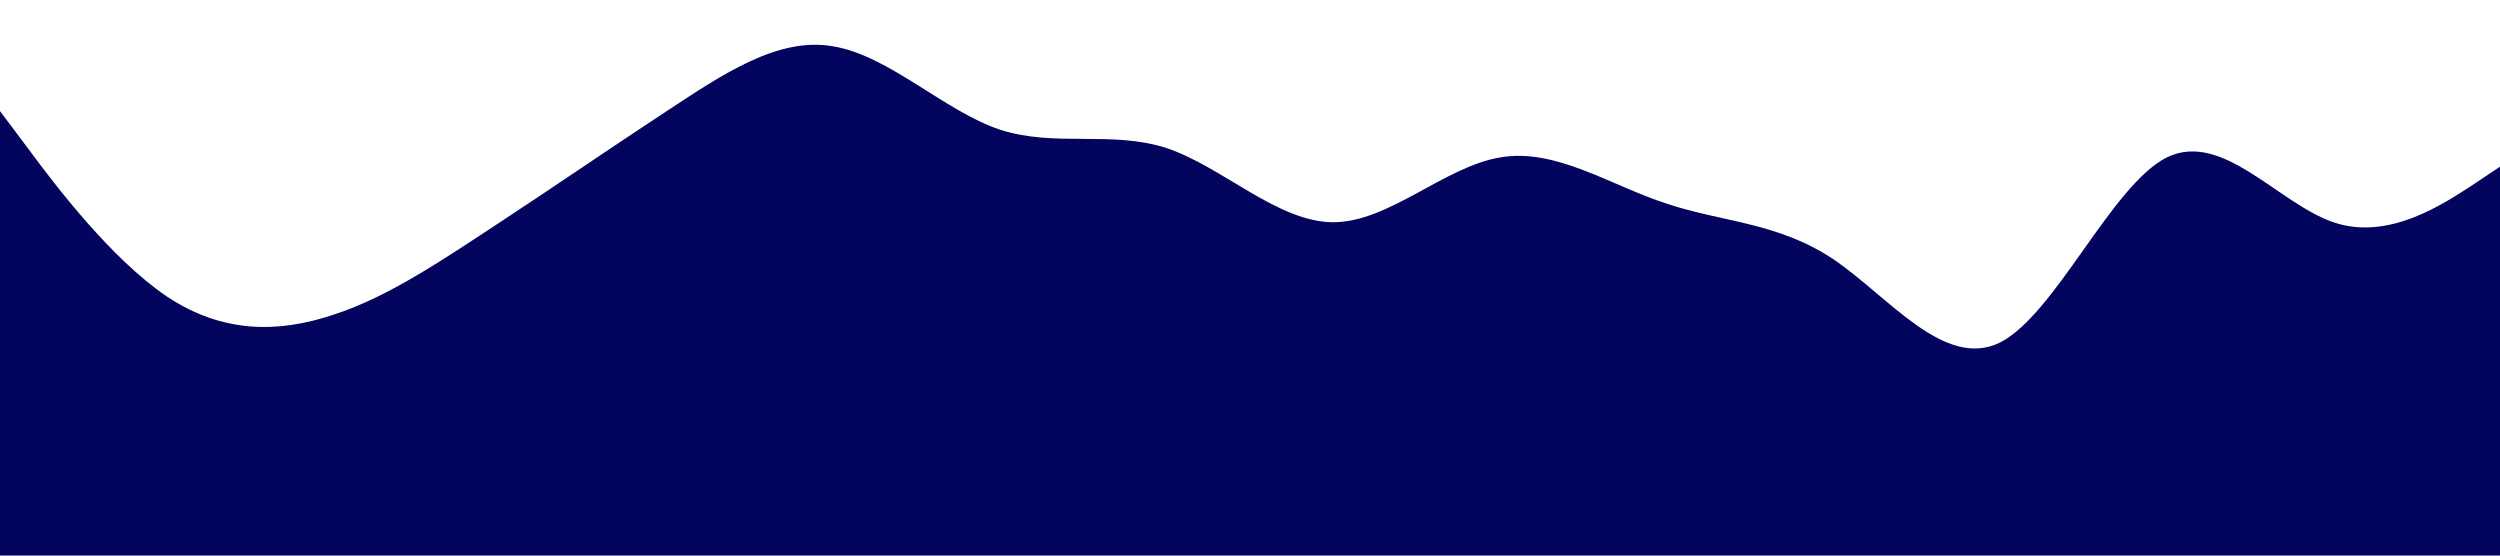 <?xml version="1.0" standalone="no"?><svg xmlns="http://www.w3.org/2000/svg" viewBox="0 0 1440 320"><path fill="#03045e" fill-opacity="1" d="M0,64L16,85.3C32,107,64,149,96,170.7C128,192,160,192,192,181.3C224,171,256,149,288,128C320,107,352,85,384,64C416,43,448,21,480,26.7C512,32,544,64,576,74.7C608,85,640,75,672,85.3C704,96,736,128,768,128C800,128,832,96,864,90.7C896,85,928,107,960,117.3C992,128,1024,128,1056,149.3C1088,171,1120,213,1152,197.3C1184,181,1216,107,1248,90.7C1280,75,1312,117,1344,128C1376,139,1408,117,1424,106.7L1440,96L1440,320L1424,320C1408,320,1376,320,1344,320C1312,320,1280,320,1248,320C1216,320,1184,320,1152,320C1120,320,1088,320,1056,320C1024,320,992,320,960,320C928,320,896,320,864,320C832,320,800,320,768,320C736,320,704,320,672,320C640,320,608,320,576,320C544,320,512,320,480,320C448,320,416,320,384,320C352,320,320,320,288,320C256,320,224,320,192,320C160,320,128,320,96,320C64,320,32,320,16,320L0,320Z"></path></svg>